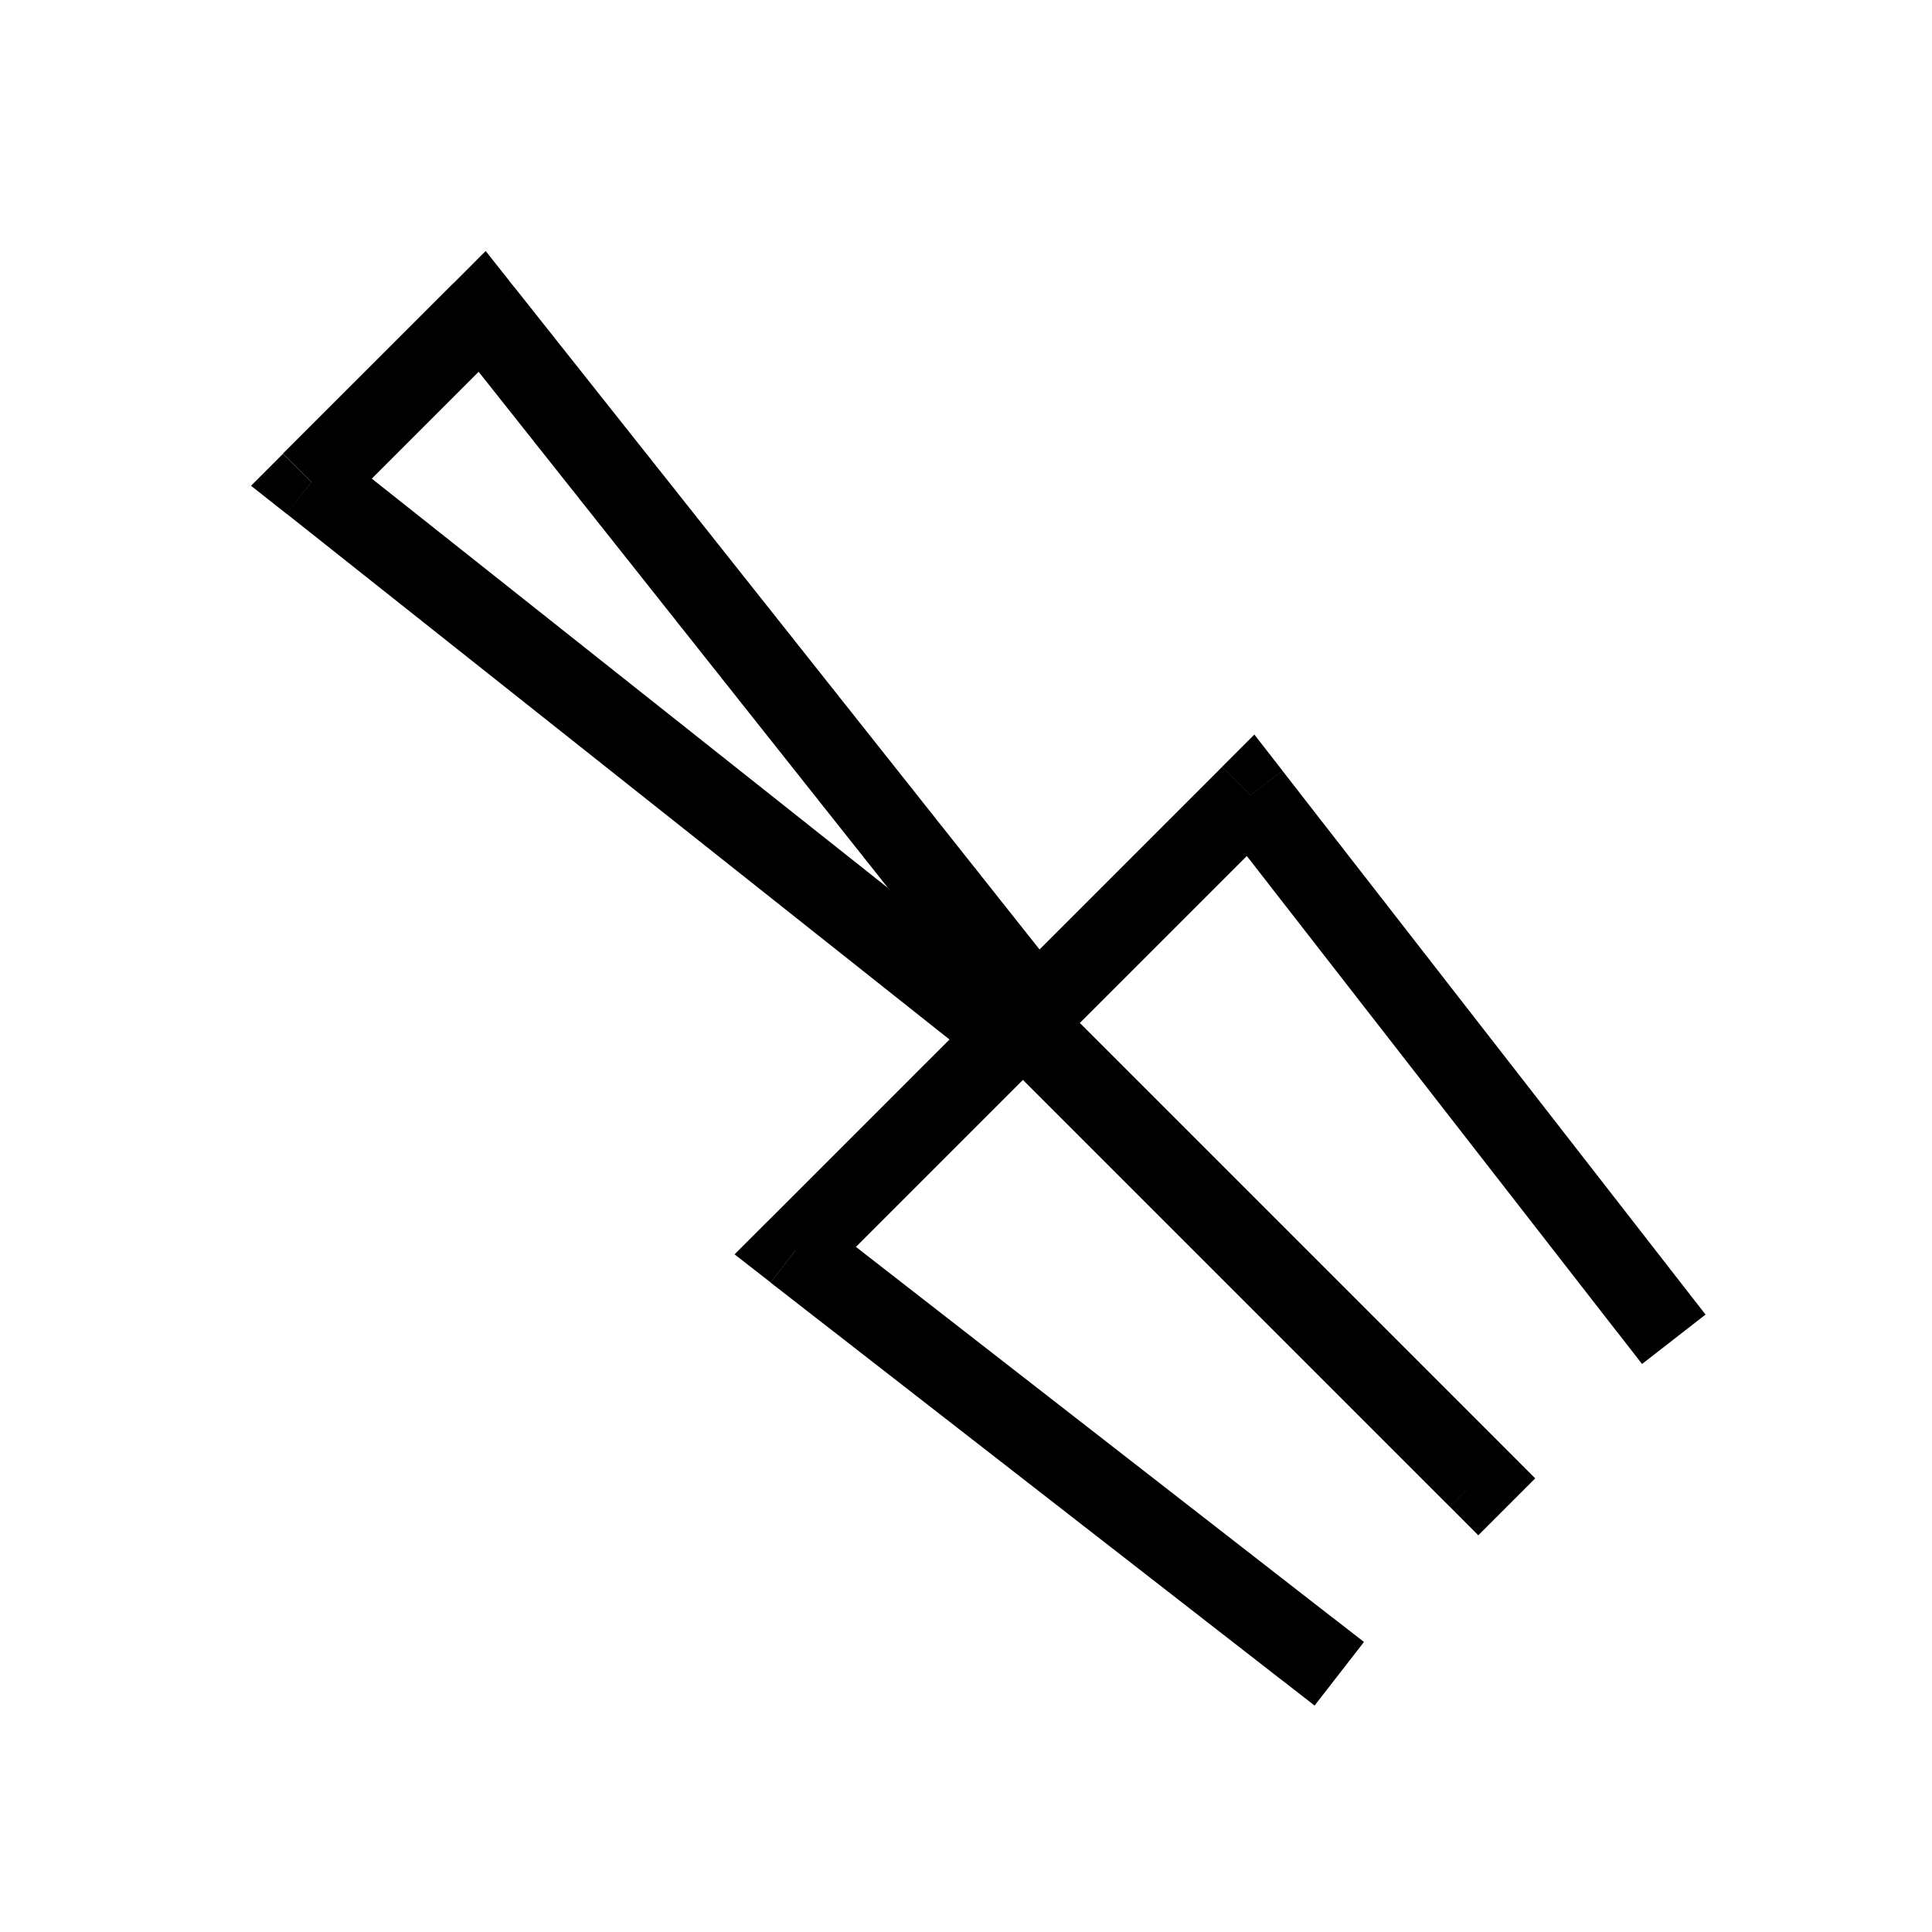 <svg xmlns="http://www.w3.org/2000/svg" width="24" height="24" viewbox="0 0 24 24" fill="none">
    <path fill="currentColor" d="m15.936 20.88.394.307.614-.79-.394-.306zm-6.057-5.345-.354-.353-.4.4.447.348zm5.657-5.656.394-.307-.348-.447-.4.4zm4.555 6.67.307.395.789-.614-.307-.394zM3.868 5.99l-.353-.353-.397.397.44.348zM5.99 3.87l.391-.312-.348-.44-.397.398zm6.554 9-.311.393a.5.5 0 0 0 .664-.039zm.326-.325.354.353a.5.5 0 0 0 .038-.664zm.027-.354-.353-.354-.707.707.353.354zm5.114 6.527.353.354.707-.707-.353-.354zm-1.461 1.374-6.364-4.95-.614.79 6.364 4.949zm-6.318-4.202 5.657-5.657-.707-.707-5.657 5.657zm4.909-5.703 4.95 6.363.789-.614-4.95-6.363zM4.222 6.342l2.121-2.121-.707-.707-2.121 2.12zm8.632 6.135L4.18 5.598l-.621.783 8.675 6.88zm.043.745.327-.326-.707-.707-.327.326zM5.598 4.18l6.88 8.675.784-.621-6.88-8.676zm6.592 8.718 5.82 5.82.708-.707-5.82-5.82z"/>
</svg>